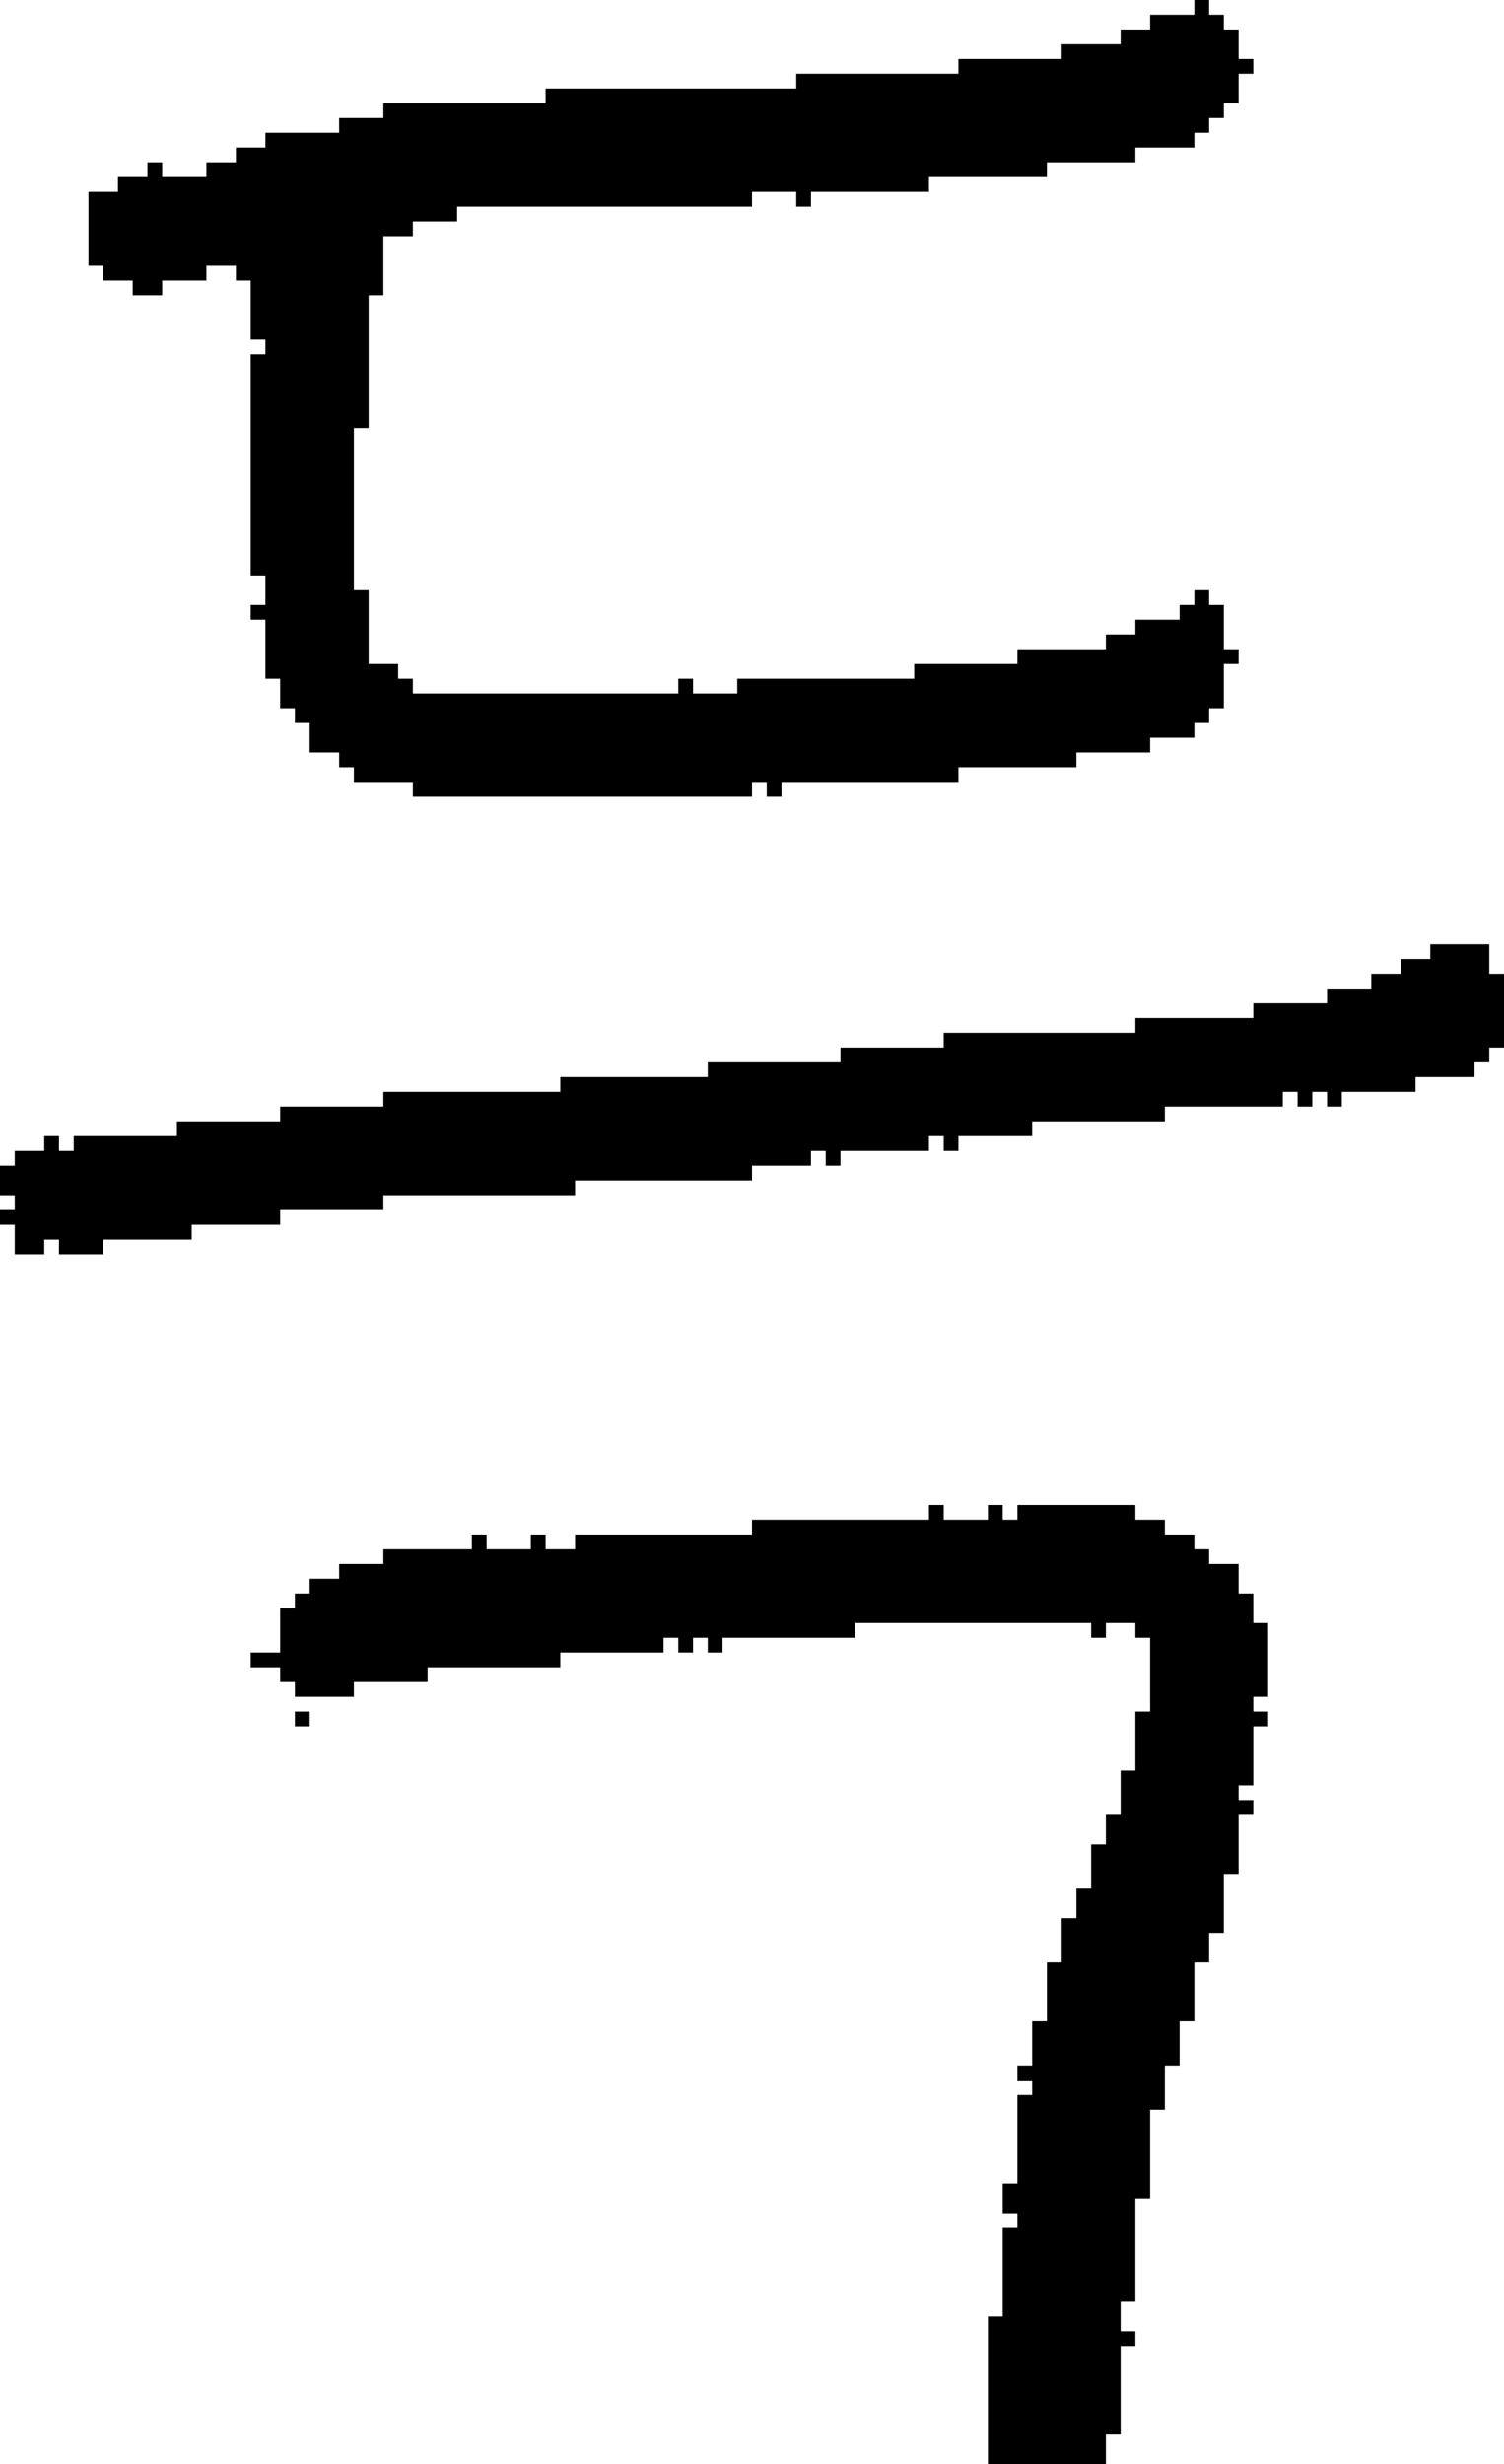<?xml version="1.0" encoding="UTF-8" standalone="no"?>
<!DOCTYPE svg PUBLIC "-//W3C//DTD SVG 1.1//EN" 
  "http://www.w3.org/Graphics/SVG/1.1/DTD/svg11.dtd">
<svg width="102" height="167"
     xmlns="http://www.w3.org/2000/svg" version="1.1">
 <path d="  M 19,83  L 19,82  L 26,82  L 26,81  L 39,81  L 39,80  L 51,80  L 51,79  L 55,79  L 55,78  L 56,78  L 56,79  L 57,79  L 57,78  L 63,78  L 63,77  L 64,77  L 64,78  L 65,78  L 65,77  L 70,77  L 70,76  L 79,76  L 79,75  L 87,75  L 87,74  L 88,74  L 88,75  L 89,75  L 89,74  L 90,74  L 90,75  L 91,75  L 91,74  L 96,74  L 96,73  L 100,73  L 100,72  L 101,72  L 101,71  L 102,71  L 102,66  L 101,66  L 101,64  L 97,64  L 97,65  L 95,65  L 95,66  L 93,66  L 93,67  L 90,67  L 90,68  L 85,68  L 85,69  L 77,69  L 77,70  L 64,70  L 64,71  L 57,71  L 57,72  L 48,72  L 48,73  L 38,73  L 38,74  L 26,74  L 26,75  L 19,75  L 19,76  L 12,76  L 12,77  L 5,77  L 5,78  L 4,78  L 4,77  L 3,77  L 3,78  L 1,78  L 1,79  L 0,79  L 0,81  L 1,81  L 1,82  L 0,82  L 0,83  L 1,83  L 1,85  L 3,85  L 3,84  L 4,84  L 4,85  L 7,85  L 7,84  L 13,84  L 13,83  Z  " style="fill:rgb(0, 0, 0); fill-opacity:1.000; stroke:none;" />
 <path d="  M 55,13  L 63,13  L 63,12  L 71,12  L 71,11  L 77,11  L 77,10  L 81,10  L 81,9  L 82,9  L 82,8  L 83,8  L 83,7  L 84,7  L 84,5  L 85,5  L 85,4  L 84,4  L 84,2  L 83,2  L 83,1  L 82,1  L 82,0  L 81,0  L 81,1  L 78,1  L 78,2  L 76,2  L 76,3  L 72,3  L 72,4  L 65,4  L 65,5  L 54,5  L 54,6  L 37,6  L 37,7  L 26,7  L 26,8  L 23,8  L 23,9  L 18,9  L 18,10  L 16,10  L 16,11  L 14,11  L 14,12  L 11,12  L 11,11  L 10,11  L 10,12  L 8,12  L 8,13  L 6,13  L 6,18  L 7,18  L 7,19  L 9,19  L 9,20  L 11,20  L 11,19  L 14,19  L 14,18  L 16,18  L 16,19  L 17,19  L 17,23  L 18,23  L 18,24  L 17,24  L 17,39  L 18,39  L 18,41  L 17,41  L 17,42  L 18,42  L 18,46  L 19,46  L 19,48  L 20,48  L 20,49  L 21,49  L 21,51  L 23,51  L 23,52  L 24,52  L 24,53  L 28,53  L 28,54  L 51,54  L 51,53  L 52,53  L 52,54  L 53,54  L 53,53  L 65,53  L 65,52  L 73,52  L 73,51  L 78,51  L 78,50  L 81,50  L 81,49  L 82,49  L 82,48  L 83,48  L 83,45  L 84,45  L 84,44  L 83,44  L 83,41  L 82,41  L 82,40  L 81,40  L 81,41  L 80,41  L 80,42  L 77,42  L 77,43  L 75,43  L 75,44  L 69,44  L 69,45  L 62,45  L 62,46  L 50,46  L 50,47  L 47,47  L 47,46  L 46,46  L 46,47  L 28,47  L 28,46  L 27,46  L 27,45  L 25,45  L 25,40  L 24,40  L 24,29  L 25,29  L 25,20  L 26,20  L 26,16  L 28,16  L 28,15  L 31,15  L 31,14  L 51,14  L 51,13  L 54,13  L 54,14  L 55,14  Z  " style="fill:rgb(0, 0, 0); fill-opacity:1.000; stroke:none;" />
 <path d="  M 45,112  L 45,111  L 46,111  L 46,112  L 47,112  L 47,111  L 48,111  L 48,112  L 49,112  L 49,111  L 58,111  L 58,110  L 74,110  L 74,111  L 75,111  L 75,110  L 77,110  L 77,111  L 78,111  L 78,116  L 77,116  L 77,120  L 76,120  L 76,123  L 75,123  L 75,125  L 74,125  L 74,128  L 73,128  L 73,130  L 72,130  L 72,133  L 71,133  L 71,137  L 70,137  L 70,140  L 69,140  L 69,141  L 70,141  L 70,142  L 69,142  L 69,148  L 68,148  L 68,150  L 69,150  L 69,151  L 68,151  L 68,157  L 67,157  L 67,167  L 75,167  L 75,165  L 76,165  L 76,159  L 77,159  L 77,158  L 76,158  L 76,156  L 77,156  L 77,149  L 78,149  L 78,143  L 79,143  L 79,140  L 80,140  L 80,137  L 81,137  L 81,133  L 82,133  L 82,131  L 83,131  L 83,127  L 84,127  L 84,123  L 85,123  L 85,122  L 84,122  L 84,121  L 85,121  L 85,117  L 86,117  L 86,116  L 85,116  L 85,115  L 86,115  L 86,110  L 85,110  L 85,108  L 84,108  L 84,106  L 82,106  L 82,105  L 81,105  L 81,104  L 79,104  L 79,103  L 77,103  L 77,102  L 69,102  L 69,103  L 68,103  L 68,102  L 67,102  L 67,103  L 64,103  L 64,102  L 63,102  L 63,103  L 51,103  L 51,104  L 39,104  L 39,105  L 37,105  L 37,104  L 36,104  L 36,105  L 33,105  L 33,104  L 32,104  L 32,105  L 26,105  L 26,106  L 23,106  L 23,107  L 21,107  L 21,108  L 20,108  L 20,109  L 19,109  L 19,112  L 17,112  L 17,113  L 19,113  L 19,114  L 20,114  L 20,115  L 24,115  L 24,114  L 29,114  L 29,113  L 38,113  L 38,112  Z  " style="fill:rgb(0, 0, 0); fill-opacity:1.000; stroke:none;" />
 <path d="  M 20,116  L 20,117  L 21,117  L 21,116  Z  " style="fill:rgb(0, 0, 0); fill-opacity:1.000; stroke:none;" />
</svg>
